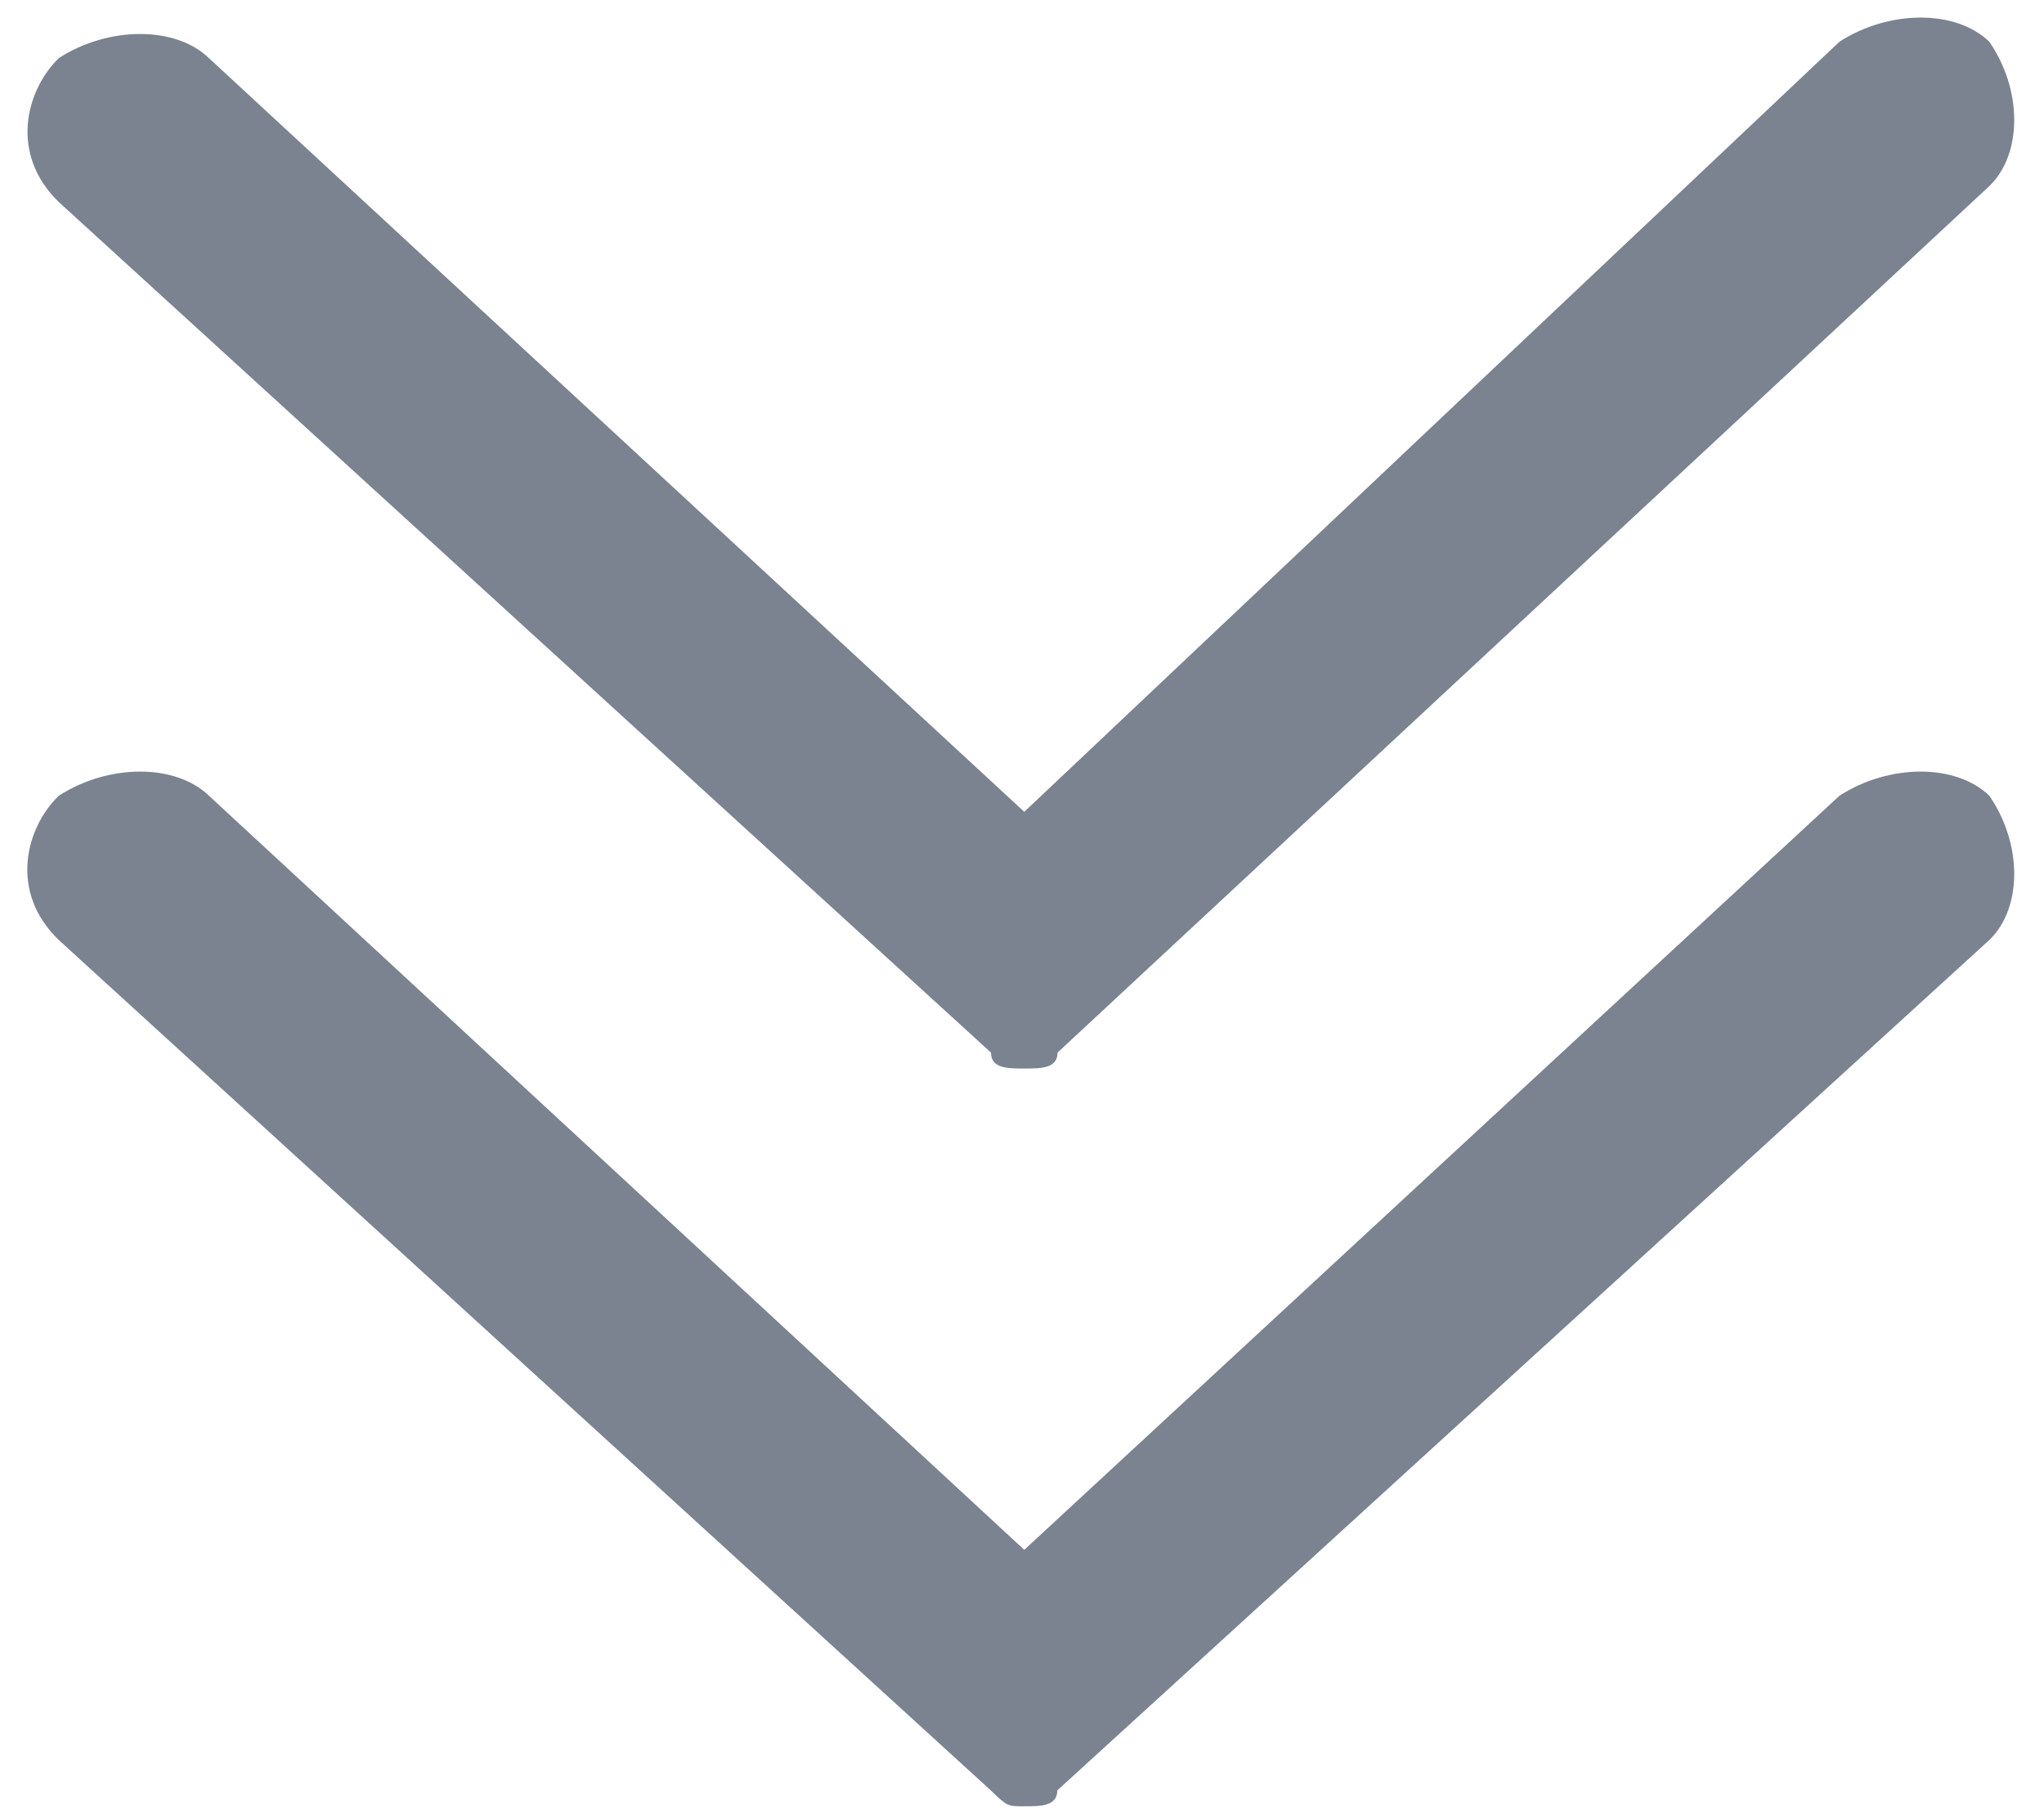 <svg width="18" height="16" viewBox="0 0 18 16" fill="none" xmlns="http://www.w3.org/2000/svg">
<path d="M1.84 7.006L9.02 13.646L16.199 7.006C16.639 6.723 17.225 6.723 17.518 7.006C17.811 7.43 17.811 7.996 17.518 8.277L9.311 15.764C9.311 15.904 9.164 15.904 9.018 15.904C8.871 15.904 8.871 15.904 8.725 15.764L0.518 8.277C0.078 7.854 0.225 7.289 0.518 7.006C0.959 6.723 1.545 6.723 1.84 7.006ZM9.313 9.268C9.313 9.408 9.166 9.408 9.02 9.408C8.873 9.408 8.727 9.408 8.727 9.268L0.52 1.781C0.08 1.357 0.227 0.793 0.52 0.51C0.959 0.229 1.545 0.229 1.838 0.51L9.02 7.148L16.199 0.367C16.639 0.084 17.225 0.084 17.518 0.367C17.811 0.791 17.811 1.357 17.518 1.639L9.313 9.268Z" fill="#7B8290"/>
</svg>
